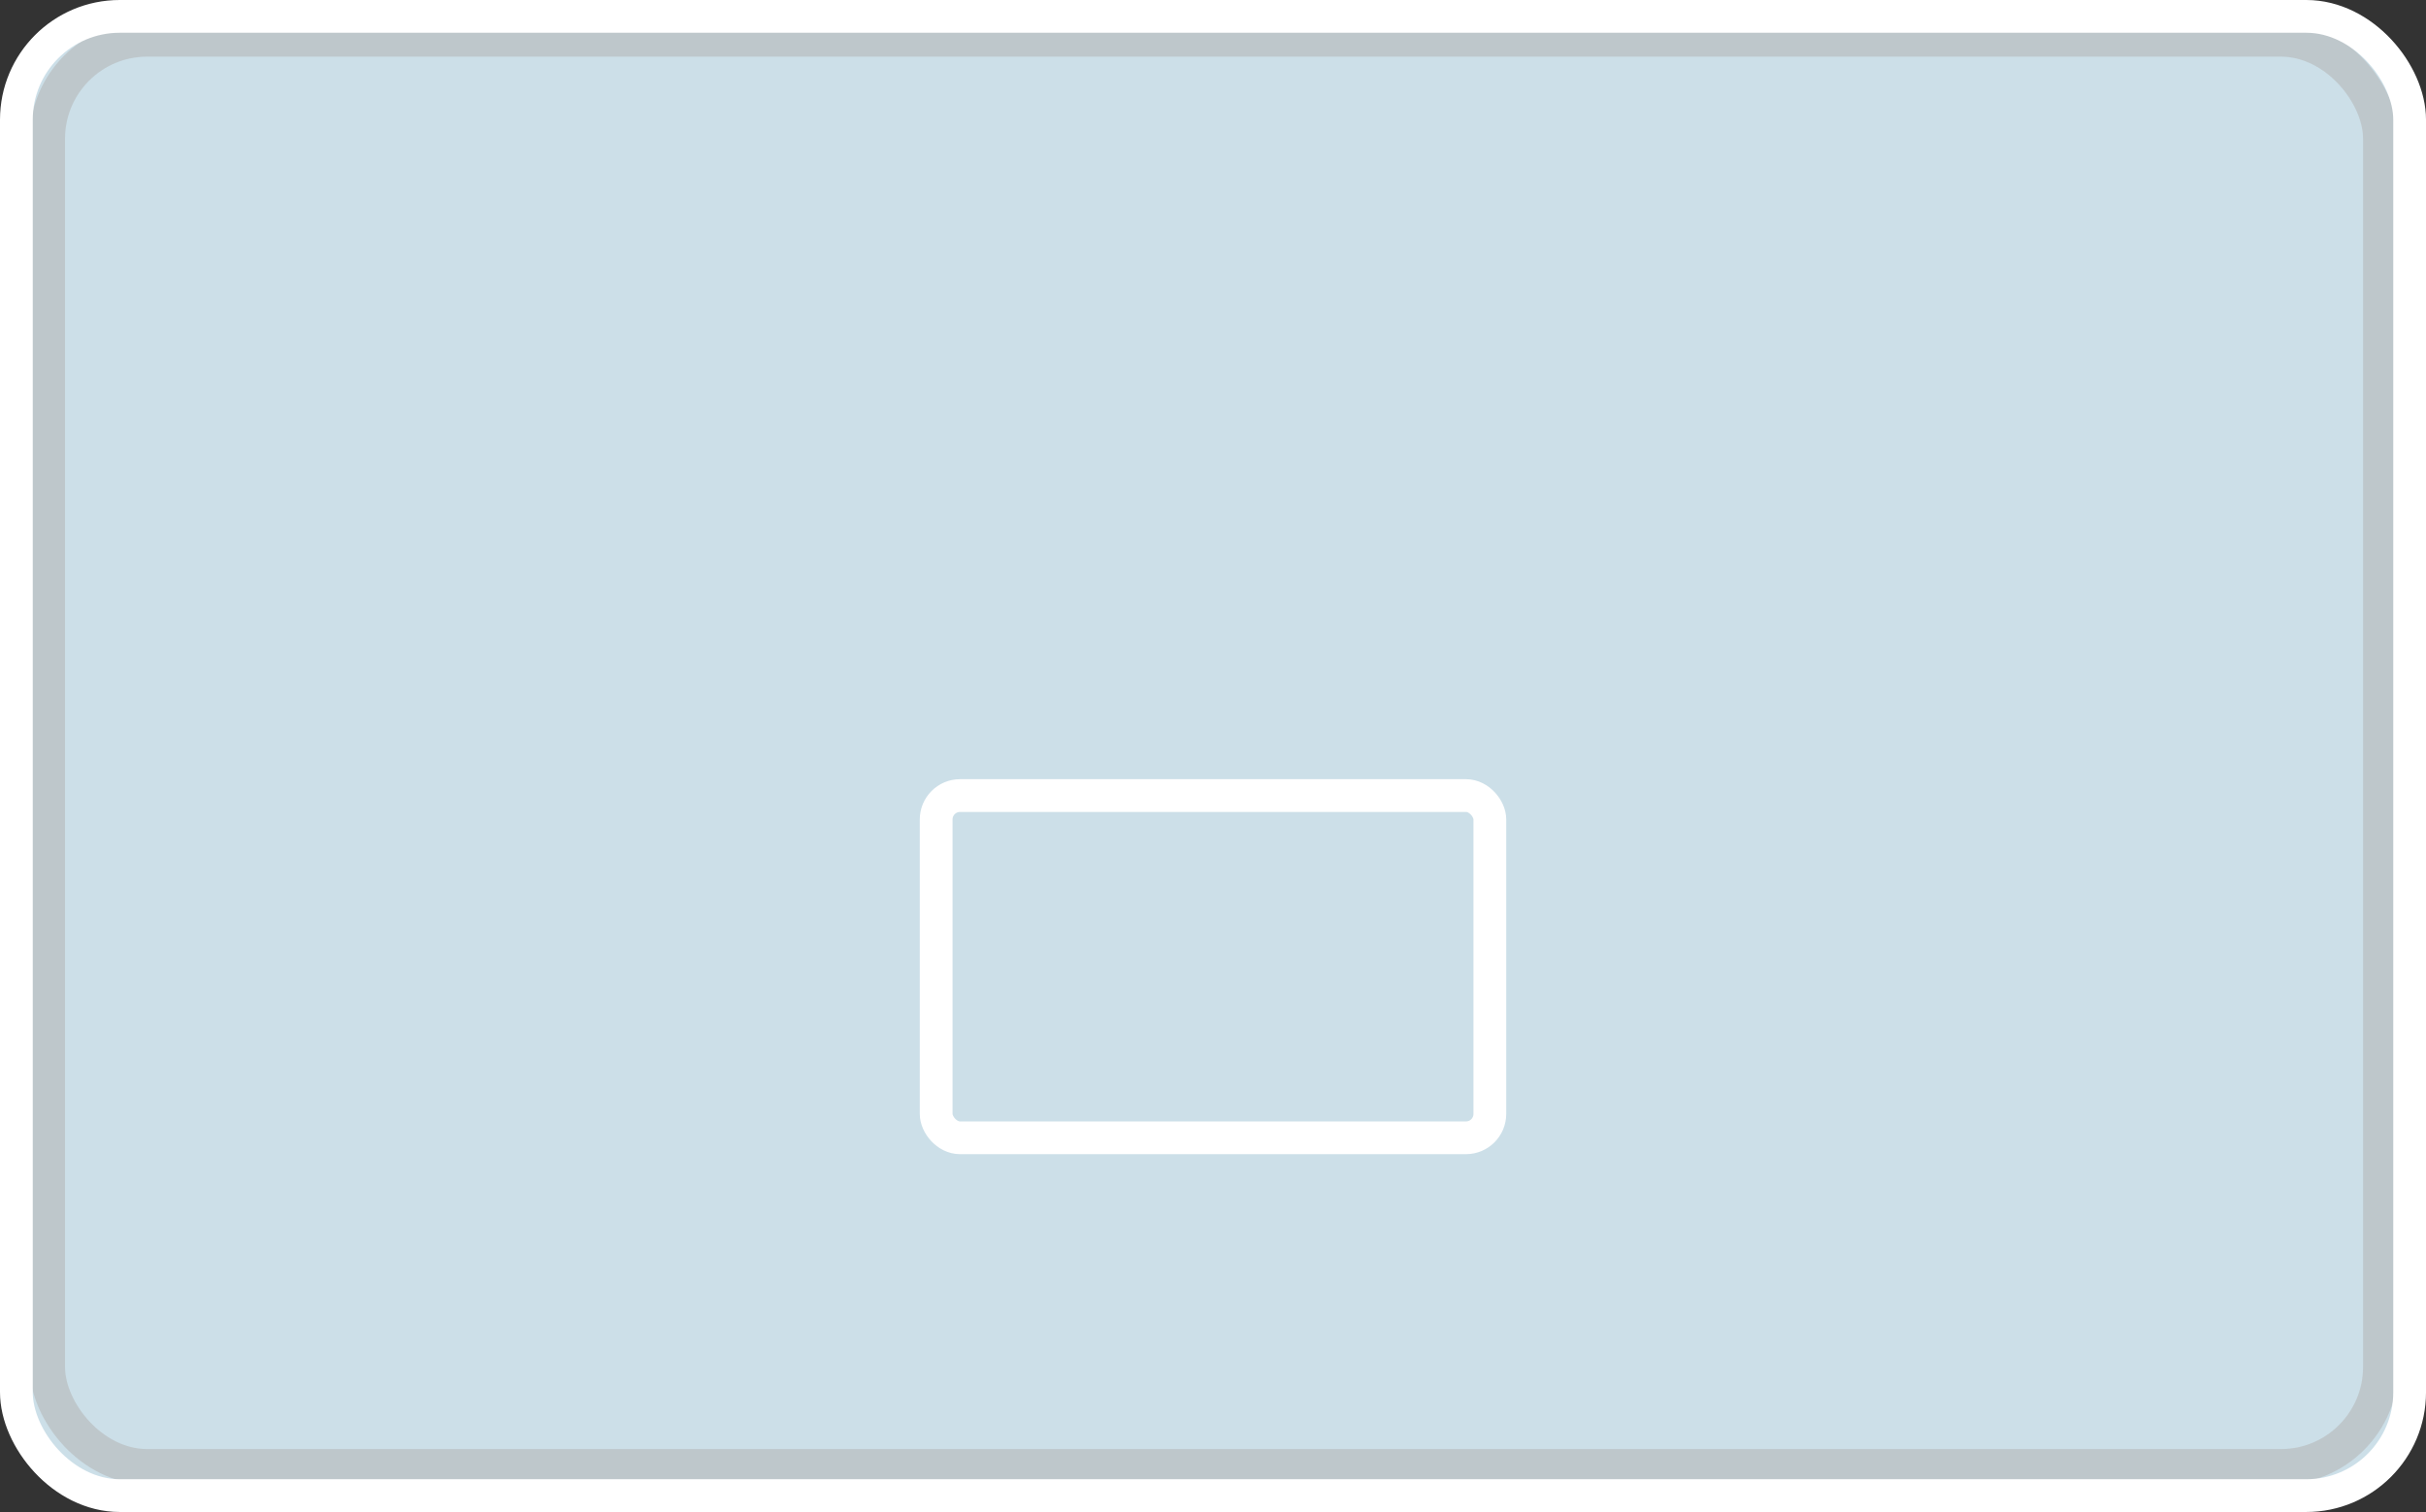 <?xml version="1.0" encoding="UTF-8" standalone="no"?>
<!-- Created with Inkscape (http://www.inkscape.org/) -->

<svg
   width="204.944mm"
   height="127.72mm"
   viewBox="0 0 204.944 127.72"
   version="1.1"
   id="svg260"
   xml:space="preserve"
   xmlns="http://www.w3.org/2000/svg"
   xmlns:svg="http://www.w3.org/2000/svg"><rect x="0" y="0" width="204.944" height="127.72" fill="#333333" stroke="none"/><defs
     id="defs257" /><g
     id="layer1"
     transform="translate(413.26,454.673)"><g
       id="g1126"><rect
         style="fill:#d4e8f2;fill-opacity:0.95;stroke-width:2.63;stroke-linecap:round"
         id="rect44168"
         width="202.177"
         height="124.952"
         x="-412.794"
         y="-453.581"
         ry="8.73" /><rect
         style="fill:none;fill-opacity:1;stroke:#ffffff;stroke-width:2.768;stroke-linecap:round;stroke-dasharray:none;stroke-opacity:1"
         id="rect44170"
         width="46.775"
         height="28.909"
         x="-334.175"
         y="-387.471"
         ry="2.02" /><rect
         style="opacity:0.534;fill:none;fill-opacity:1;stroke:#b3b3b3;stroke-width:2.986;stroke-linecap:round;stroke-dasharray:none;stroke-opacity:1"
         id="rect44172"
         width="197.118"
         height="120.603"
         x="-409.258"
         y="-451.38"
         ry="8.426" /><rect
         style="fill:none;fill-opacity:1;stroke:#ffffff;stroke-width:2.768;stroke-linecap:round;stroke-dasharray:none;stroke-opacity:1"
         id="rect44174"
         width="202.177"
         height="124.952"
         x="-411.876"
         y="-453.289"
         ry="8.73" /></g></g></svg>
